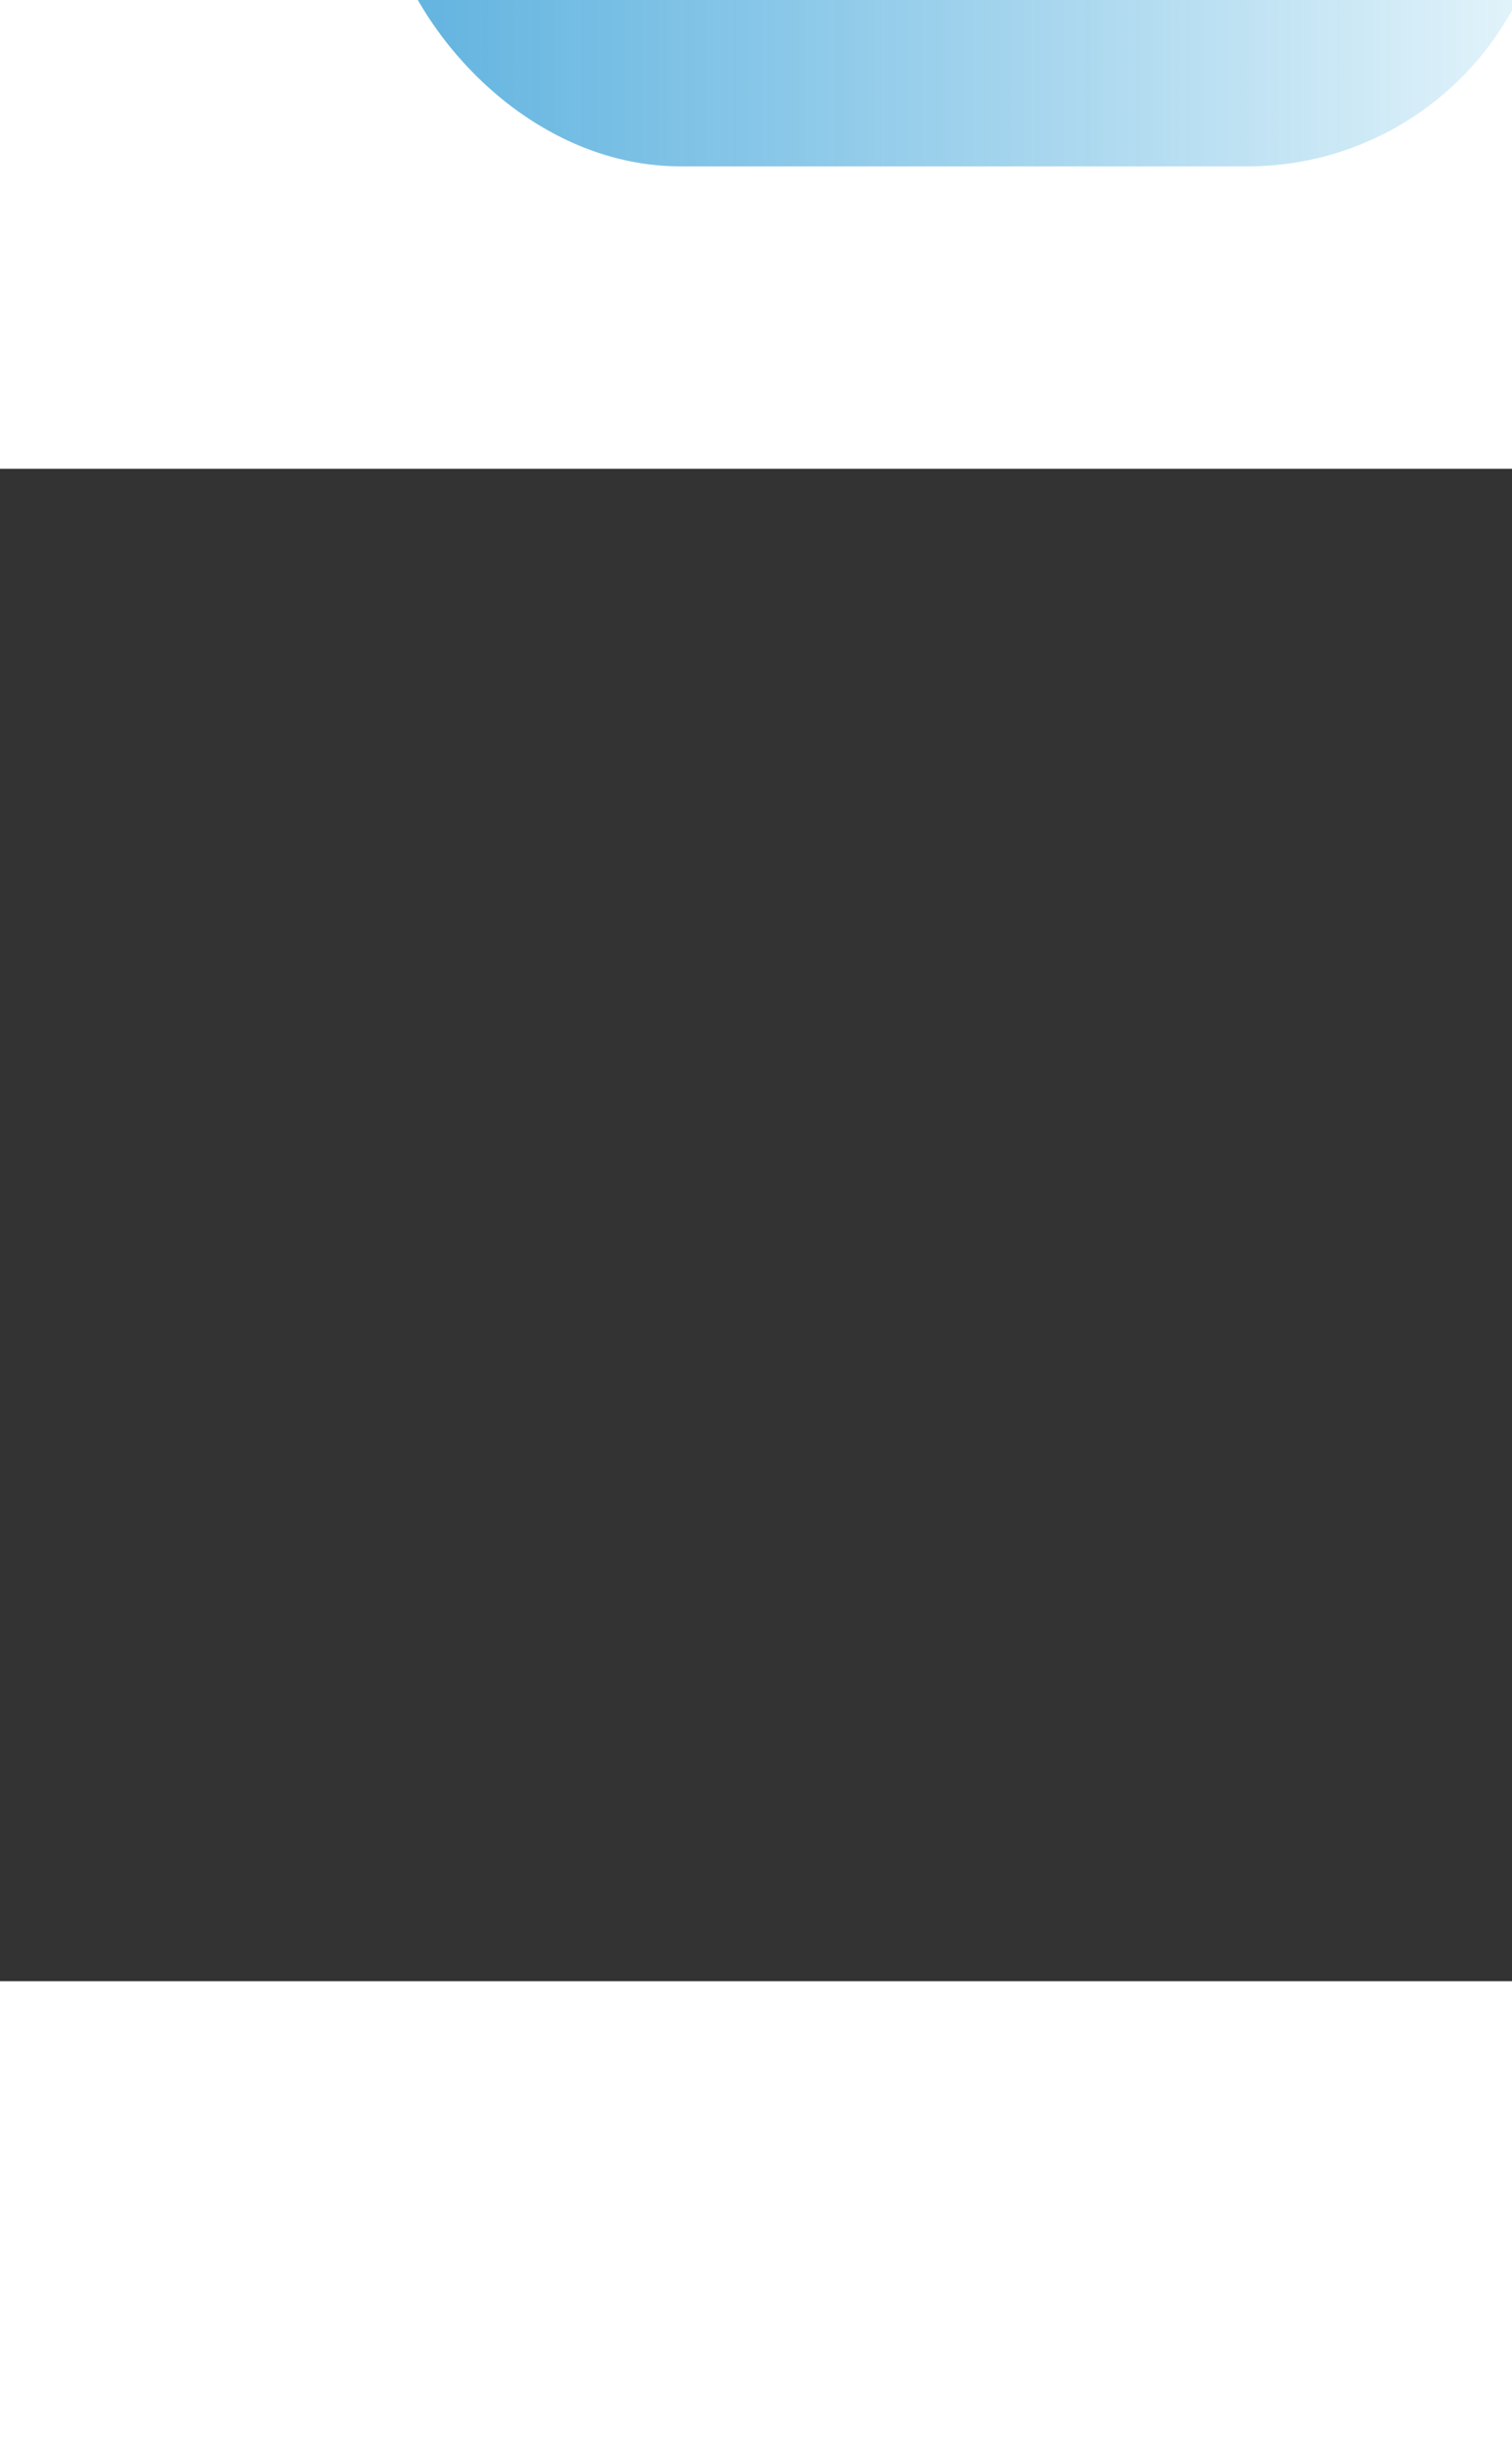 <svg viewBox="0 0 200 200" xmlns="http://www.w3.org/2000/svg" height="1620" width="1000">
  <rect x="0" y="0" width="200" height="200" fill="#333333" stroke="none"/>
  <defs>
    <linearGradient id="grad1" x1="0" y1="0" x2="11" y2="0">
      <stop offset="0%" stop-color="#b9ecfb" stop-opacity="0.7"/>
      <stop offset="10%" stop-color="#1c92d2" stop-opacity="0.8"/>
    </linearGradient>
    <linearGradient id="grad2" x1="0" y1="0" x2="11" y2="0">
      <stop offset="0%" stop-color="#1c92d2" stop-opacity="0.7"/>
      <stop offset="10%" stop-color="#f2fcfe" stop-opacity="0.8"/>
    </linearGradient>
  </defs>
  <rect fill="url(#grad2)" x="50" y="-170" width="155" height="130" rx="40" style="transform:rotate(30deg);"/>
</svg>
